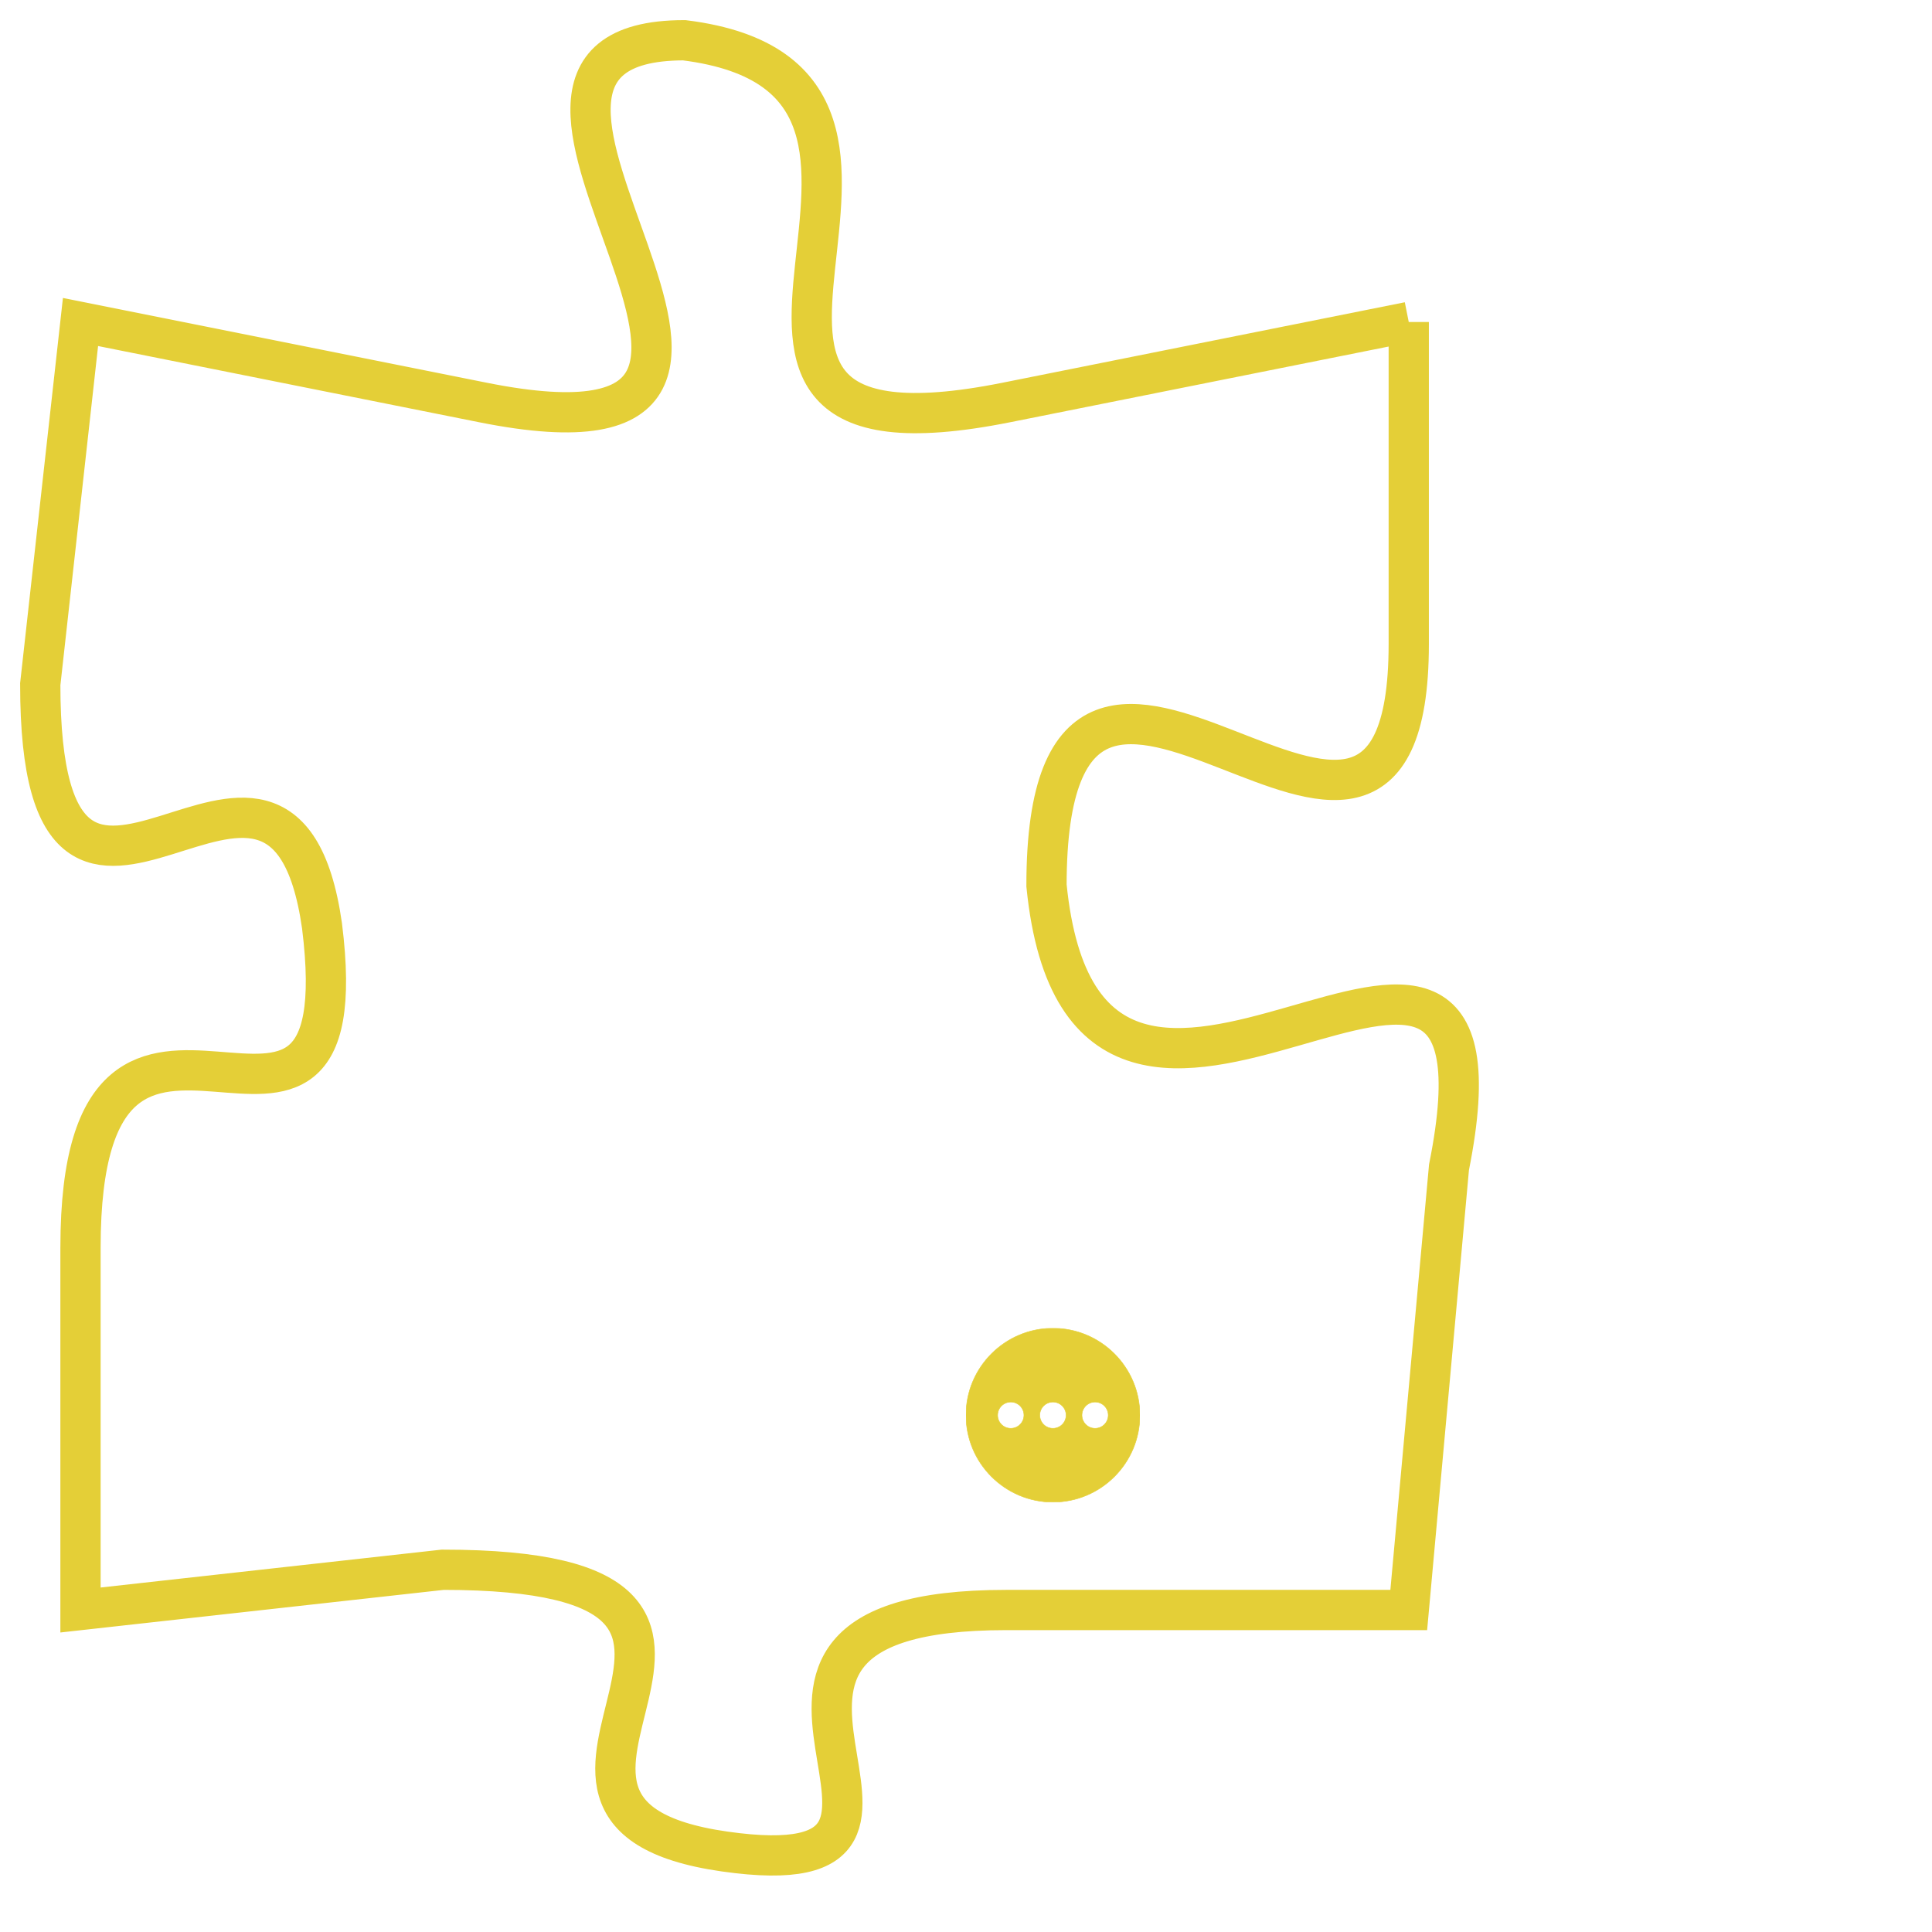 <svg version="1.1" xmlns="http://www.w3.org/2000/svg" xmlns:xlink="http://www.w3.org/1999/xlink" fill="transparent" x="0" y="0" width="350" height="350" preserveAspectRatio="xMinYMin slice"><style type="text/css">.links{fill:transparent;stroke: #E4CF37;}.links:hover{fill:#63D272; opacity:0.4;}</style><defs><g id="allt"><path id="t2284" d="M2475,544 L2465,546 C2455,548 2465,538 2457,537 C2450,537 2462,548 2452,546 L2442,544 2442,544 L2441,553 C2441,562 2447,552 2448,559 C2449,567 2442,558 2442,567 L2442,576 2442,576 L2451,575 C2461,575 2451,581 2458,582 C2465,583 2456,576 2465,576 L2475,576 2475,576 L2476,565 C2478,555 2467,568 2466,558 C2466,548 2475,561 2475,552 L2475,544"/></g><clipPath id="c" clipRule="evenodd" fill="transparent"><use href="#t2284"/></clipPath></defs><svg viewBox="2440 536 39 48" preserveAspectRatio="xMinYMin meet"><svg width="4380" height="2430"><g><image crossorigin="anonymous" x="0" y="0" href="https://nftpuzzle.license-token.com/assets/completepuzzle.svg" width="100%" height="100%" /><g class="links"><use href="#t2284"/></g></g></svg><svg x="2464" y="569" height="9%" width="9%" viewBox="0 0 330 330"><g><a xlink:href="https://nftpuzzle.license-token.com/" class="links"><title>See the most innovative NFT based token software licensing project</title><path fill="#E4CF37" id="more" d="M165,0C74.019,0,0,74.019,0,165s74.019,165,165,165s165-74.019,165-165S255.981,0,165,0z M85,190 c-13.785,0-25-11.215-25-25s11.215-25,25-25s25,11.215,25,25S98.785,190,85,190z M165,190c-13.785,0-25-11.215-25-25 s11.215-25,25-25s25,11.215,25,25S178.785,190,165,190z M245,190c-13.785,0-25-11.215-25-25s11.215-25,25-25 c13.785,0,25,11.215,25,25S258.785,190,245,190z"></path></a></g></svg></svg></svg>